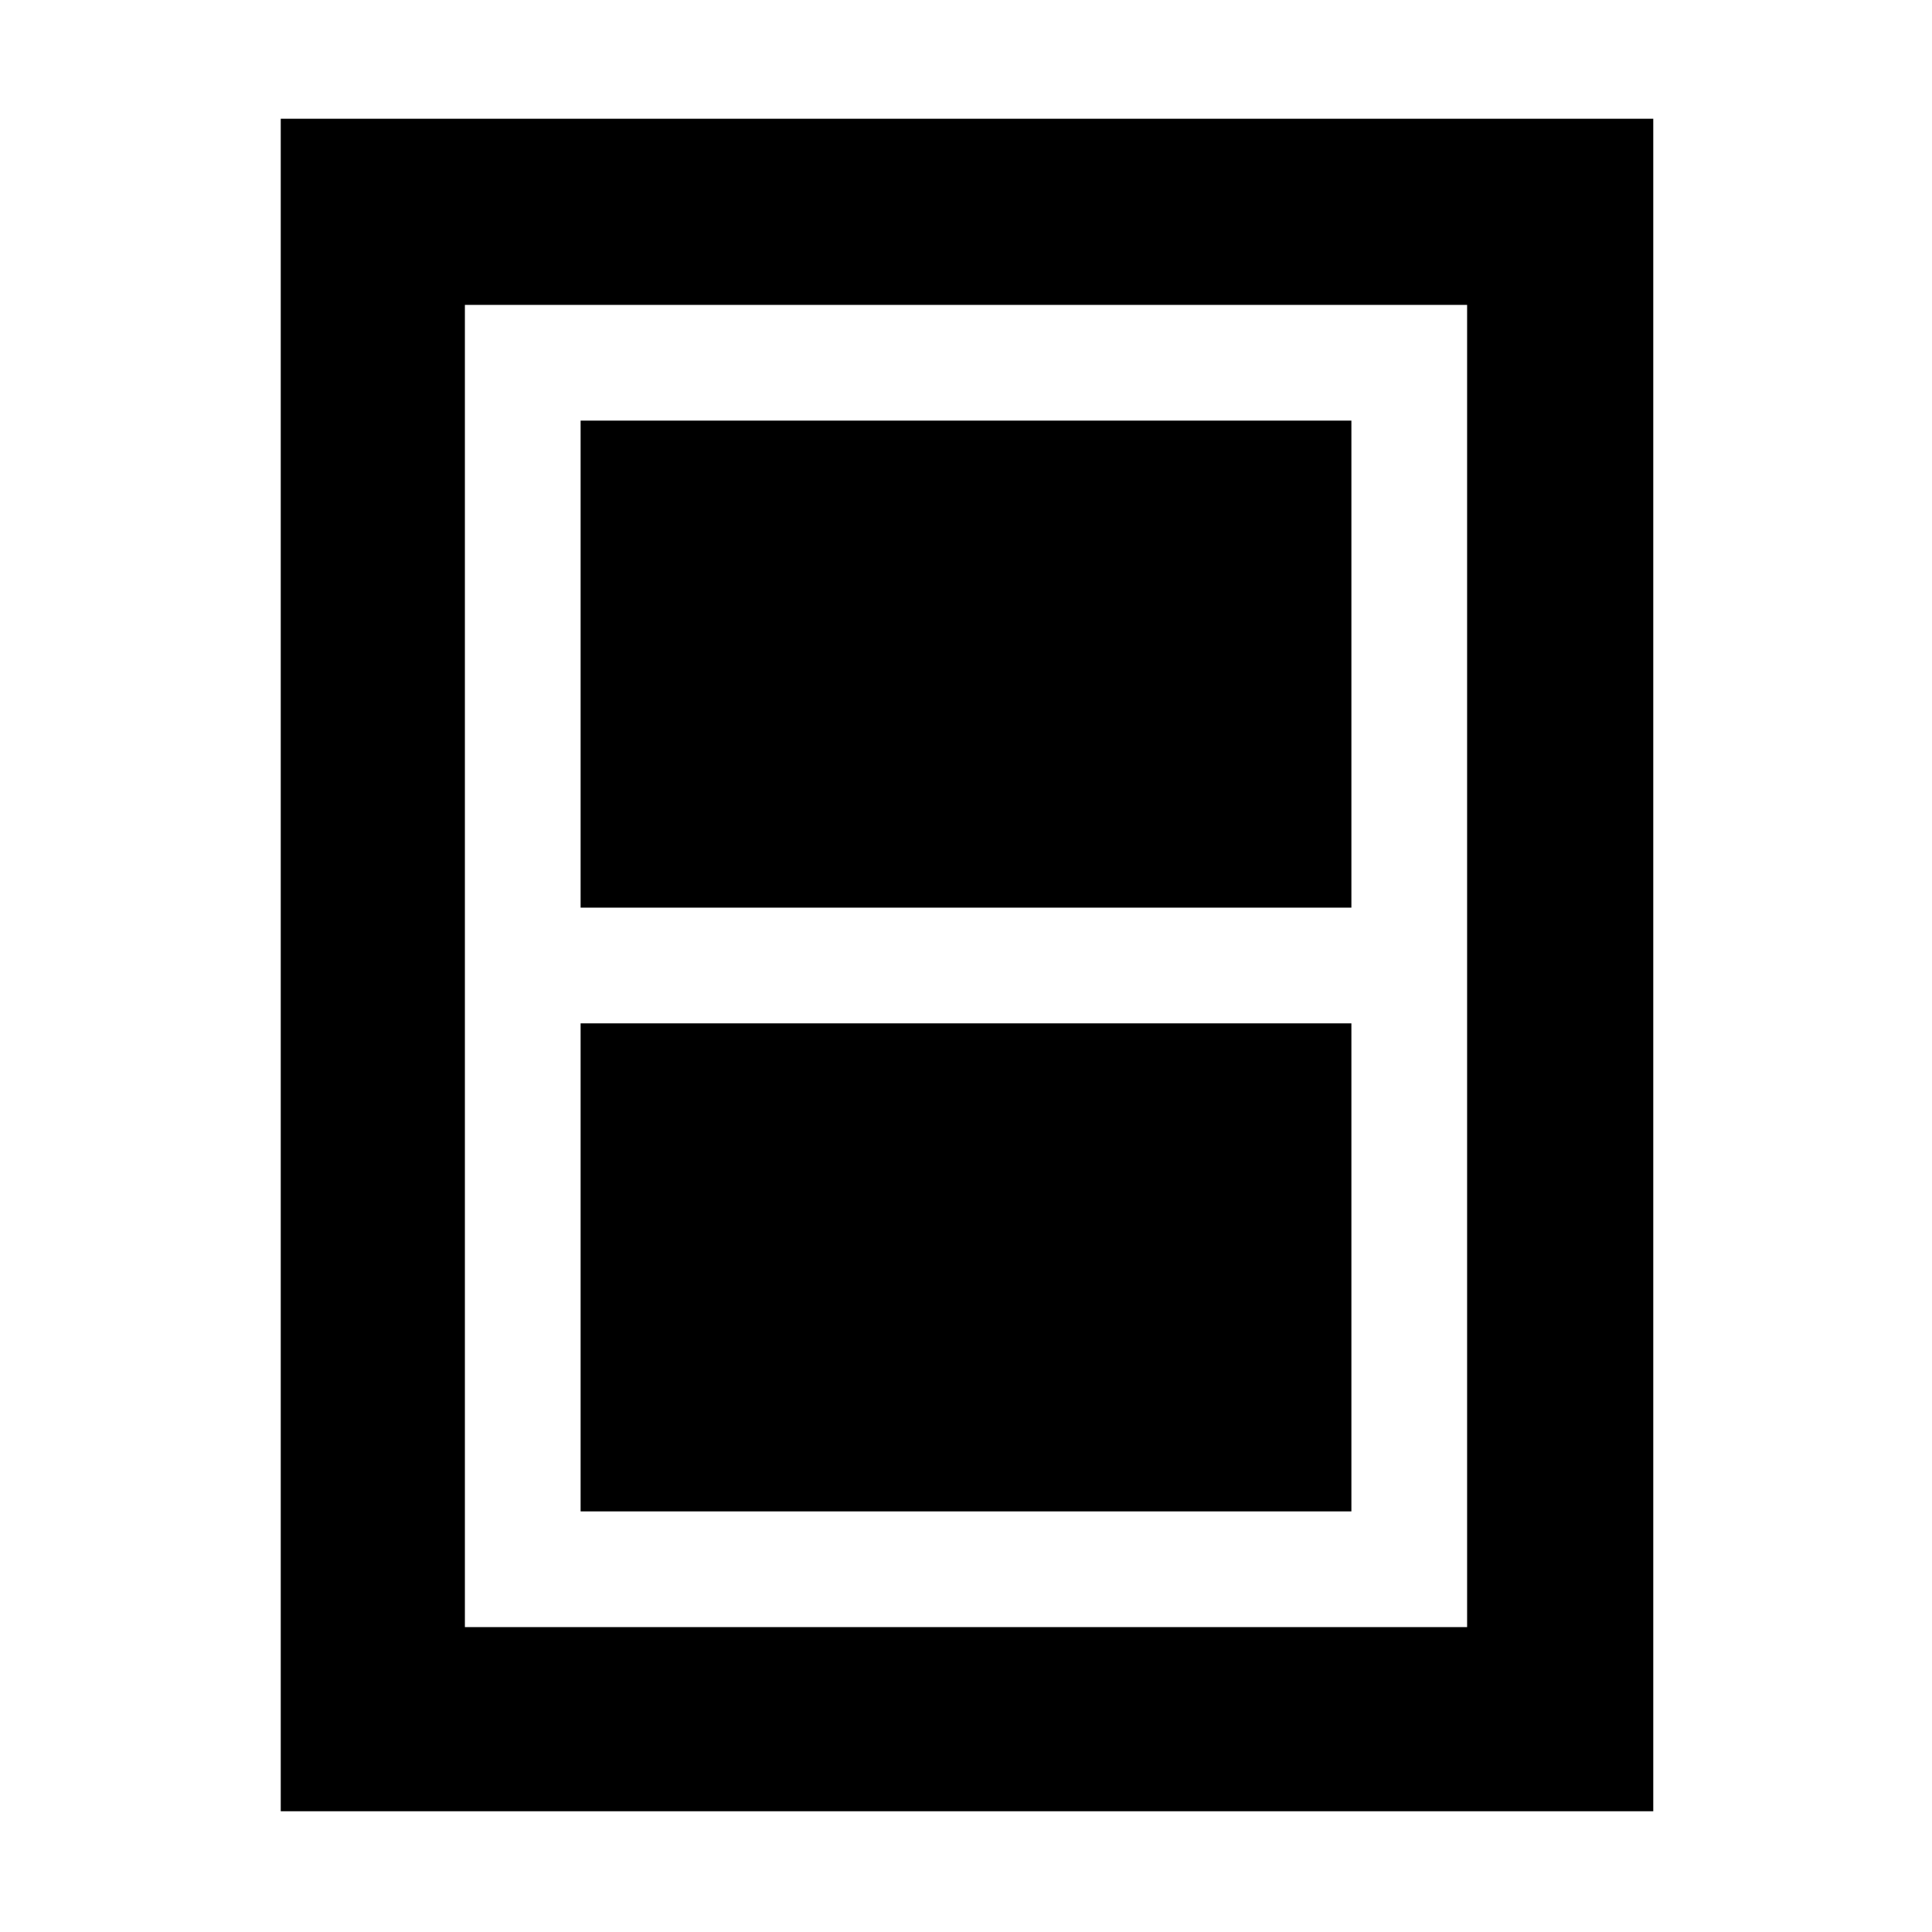 <svg xmlns="http://www.w3.org/2000/svg" height="48" viewBox="0 -960 960 960" width="48"><path d="M288.5-209h383v-242.5h-383V-209Zm0-300h383v-242h-383v242Zm-149 449v-841h682v841h-682Zm91.5-91.5h498v-657H231v657Zm498-657H231h498Z"/></svg>